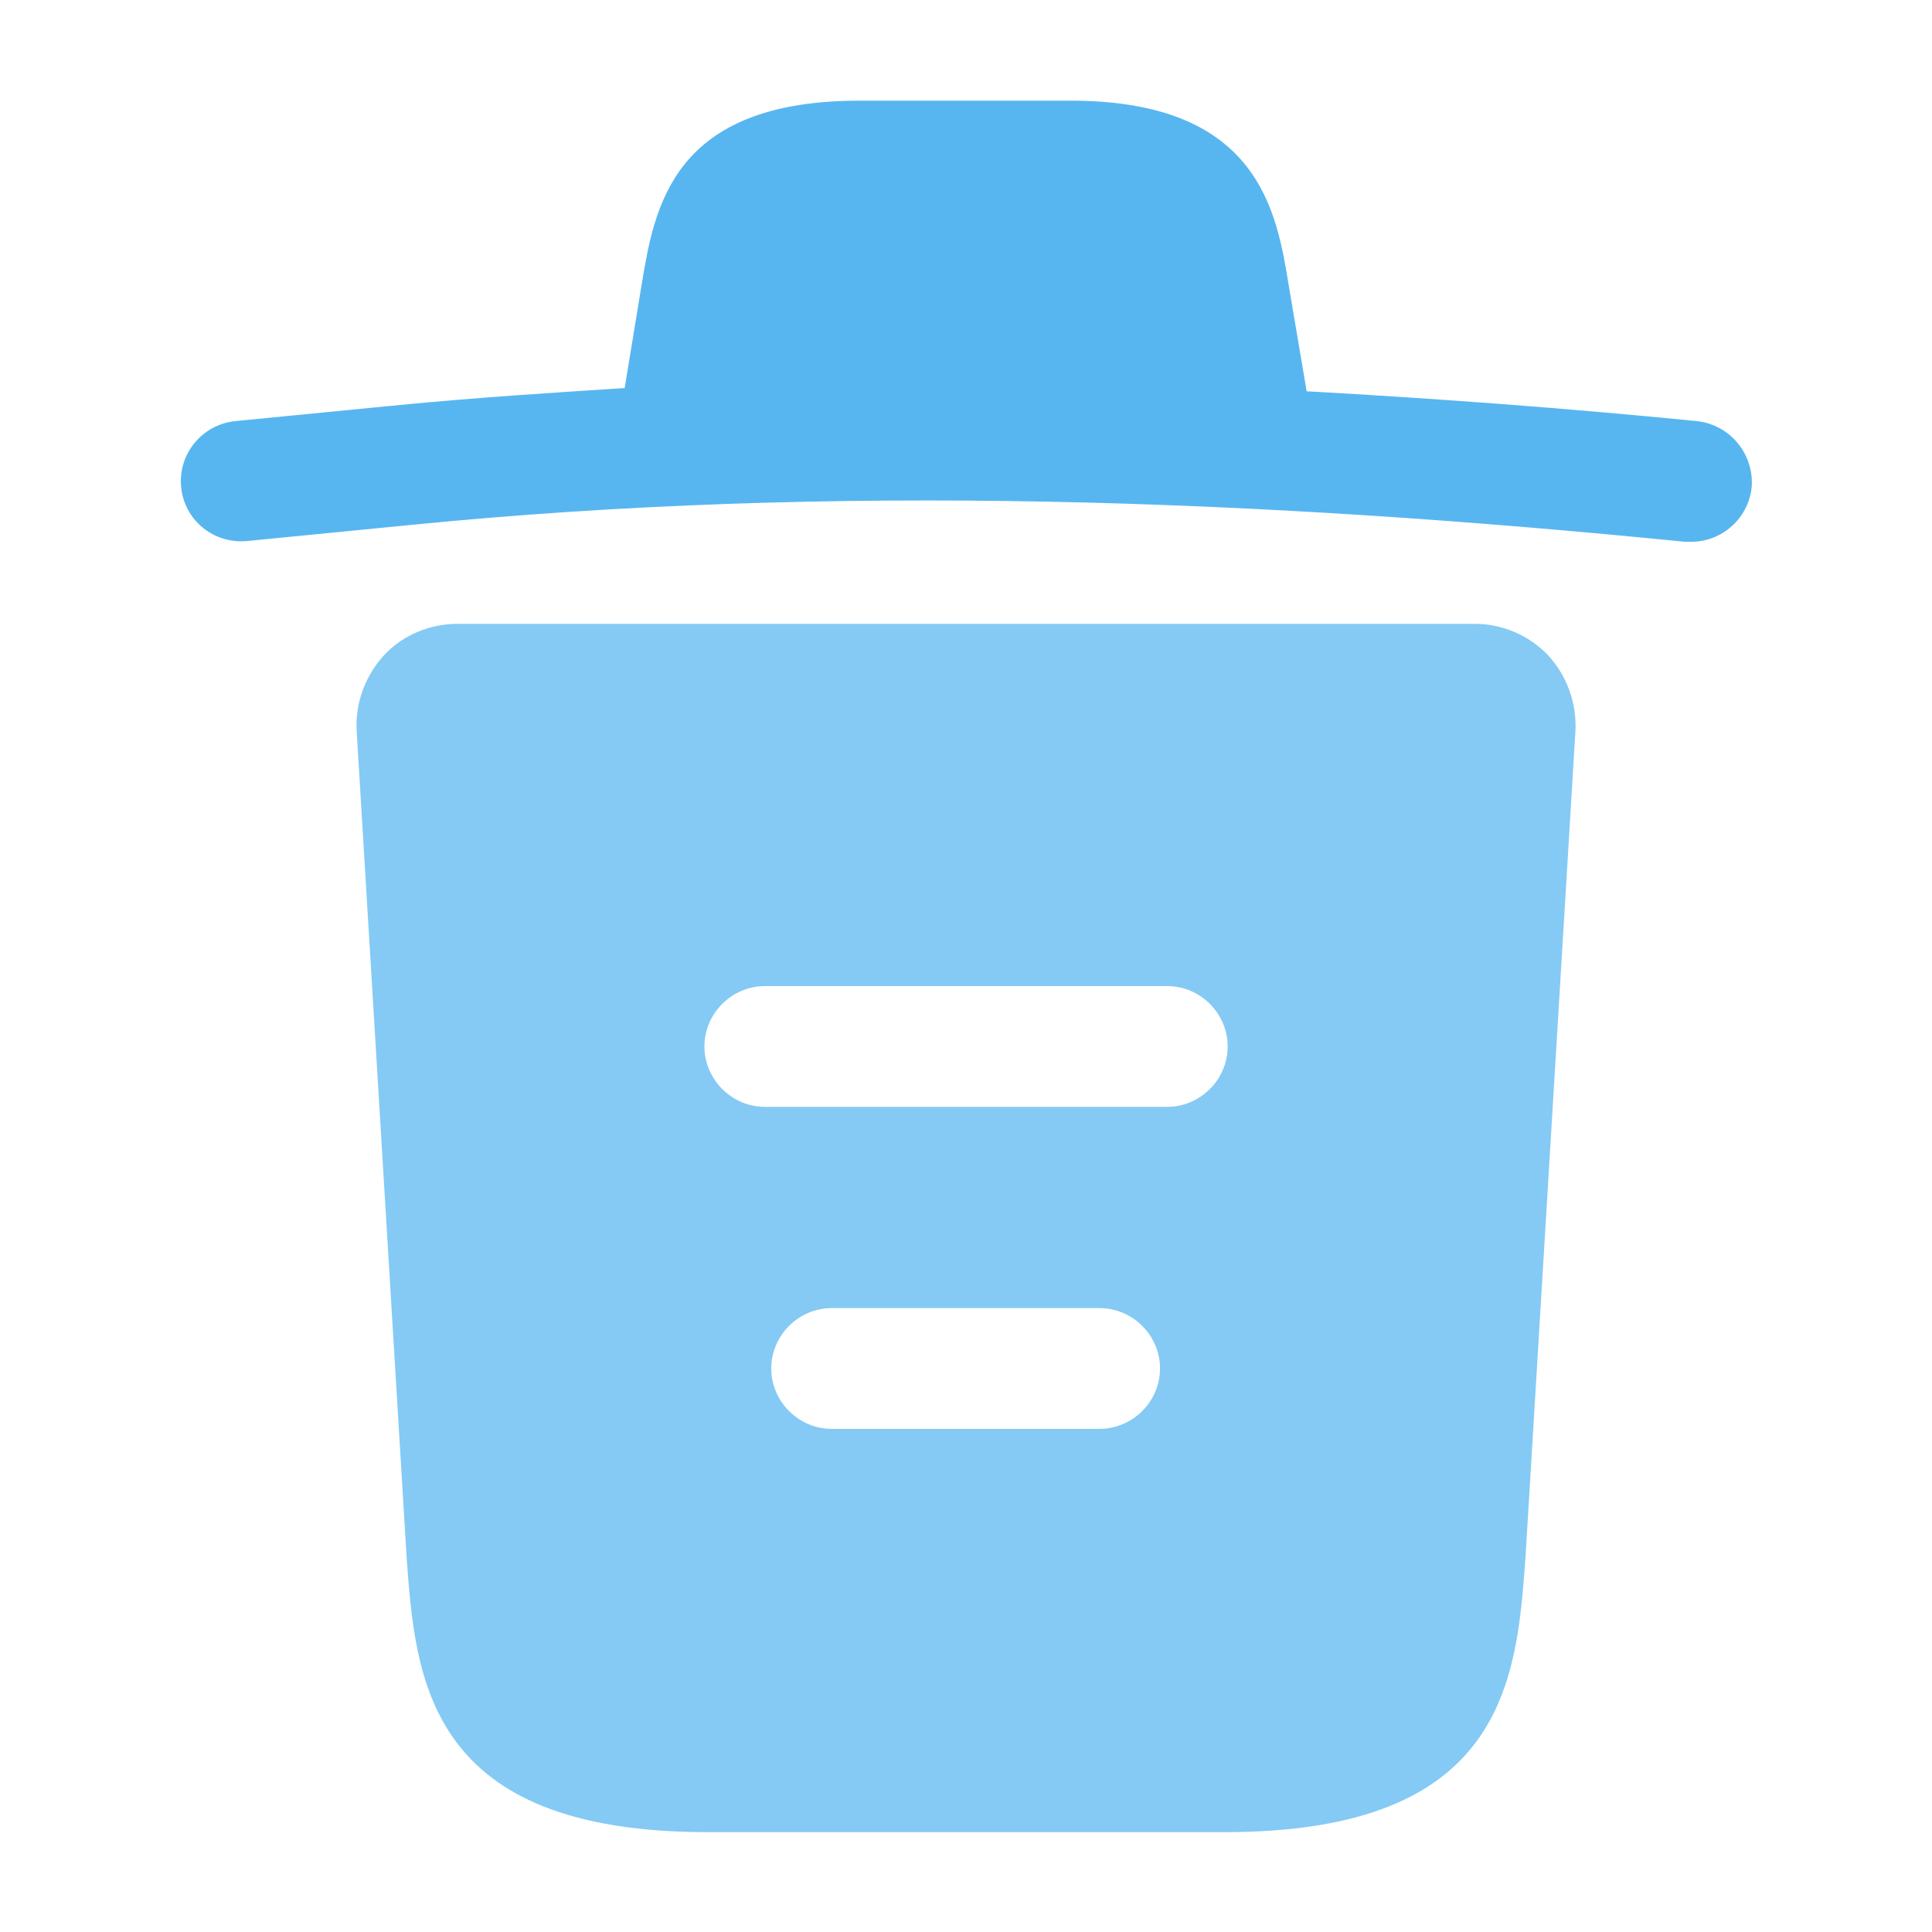 <svg width="40" height="40" viewBox="0 0 40 40" fill="none" xmlns="http://www.w3.org/2000/svg">
<path d="M35.117 8.717C32.433 8.451 29.75 8.251 27.05 8.101V8.084L26.683 5.917C26.433 4.384 26.067 2.084 22.167 2.084H17.8C13.917 2.084 13.55 4.284 13.283 5.901L12.933 8.034C11.383 8.134 9.833 8.234 8.283 8.384L4.883 8.717C4.183 8.784 3.683 9.401 3.75 10.084C3.817 10.767 4.417 11.267 5.117 11.201L8.517 10.867C17.25 10.001 26.05 10.334 34.883 11.217C34.933 11.217 34.967 11.217 35.017 11.217C35.65 11.217 36.2 10.734 36.267 10.084C36.317 9.401 35.817 8.784 35.117 8.717Z" fill="#57B6F0"/>
<path d="M32.051 13.566C31.651 13.149 31.101 12.916 30.534 12.916H9.468C8.901 12.916 8.334 13.149 7.951 13.566C7.568 13.983 7.351 14.549 7.384 15.133L8.418 32.233C8.601 34.766 8.834 37.933 14.651 37.933H25.351C31.168 37.933 31.401 34.783 31.584 32.233L32.617 15.149C32.651 14.549 32.434 13.983 32.051 13.566ZM22.767 29.583H17.218C16.534 29.583 15.968 29.016 15.968 28.333C15.968 27.649 16.534 27.083 17.218 27.083H22.767C23.451 27.083 24.017 27.649 24.017 28.333C24.017 29.016 23.451 29.583 22.767 29.583ZM24.168 22.916H15.834C15.151 22.916 14.584 22.349 14.584 21.666C14.584 20.983 15.151 20.416 15.834 20.416H24.168C24.851 20.416 25.418 20.983 25.418 21.666C25.418 22.349 24.851 22.916 24.168 22.916Z" fill="#84CAF4"/>
</svg>
